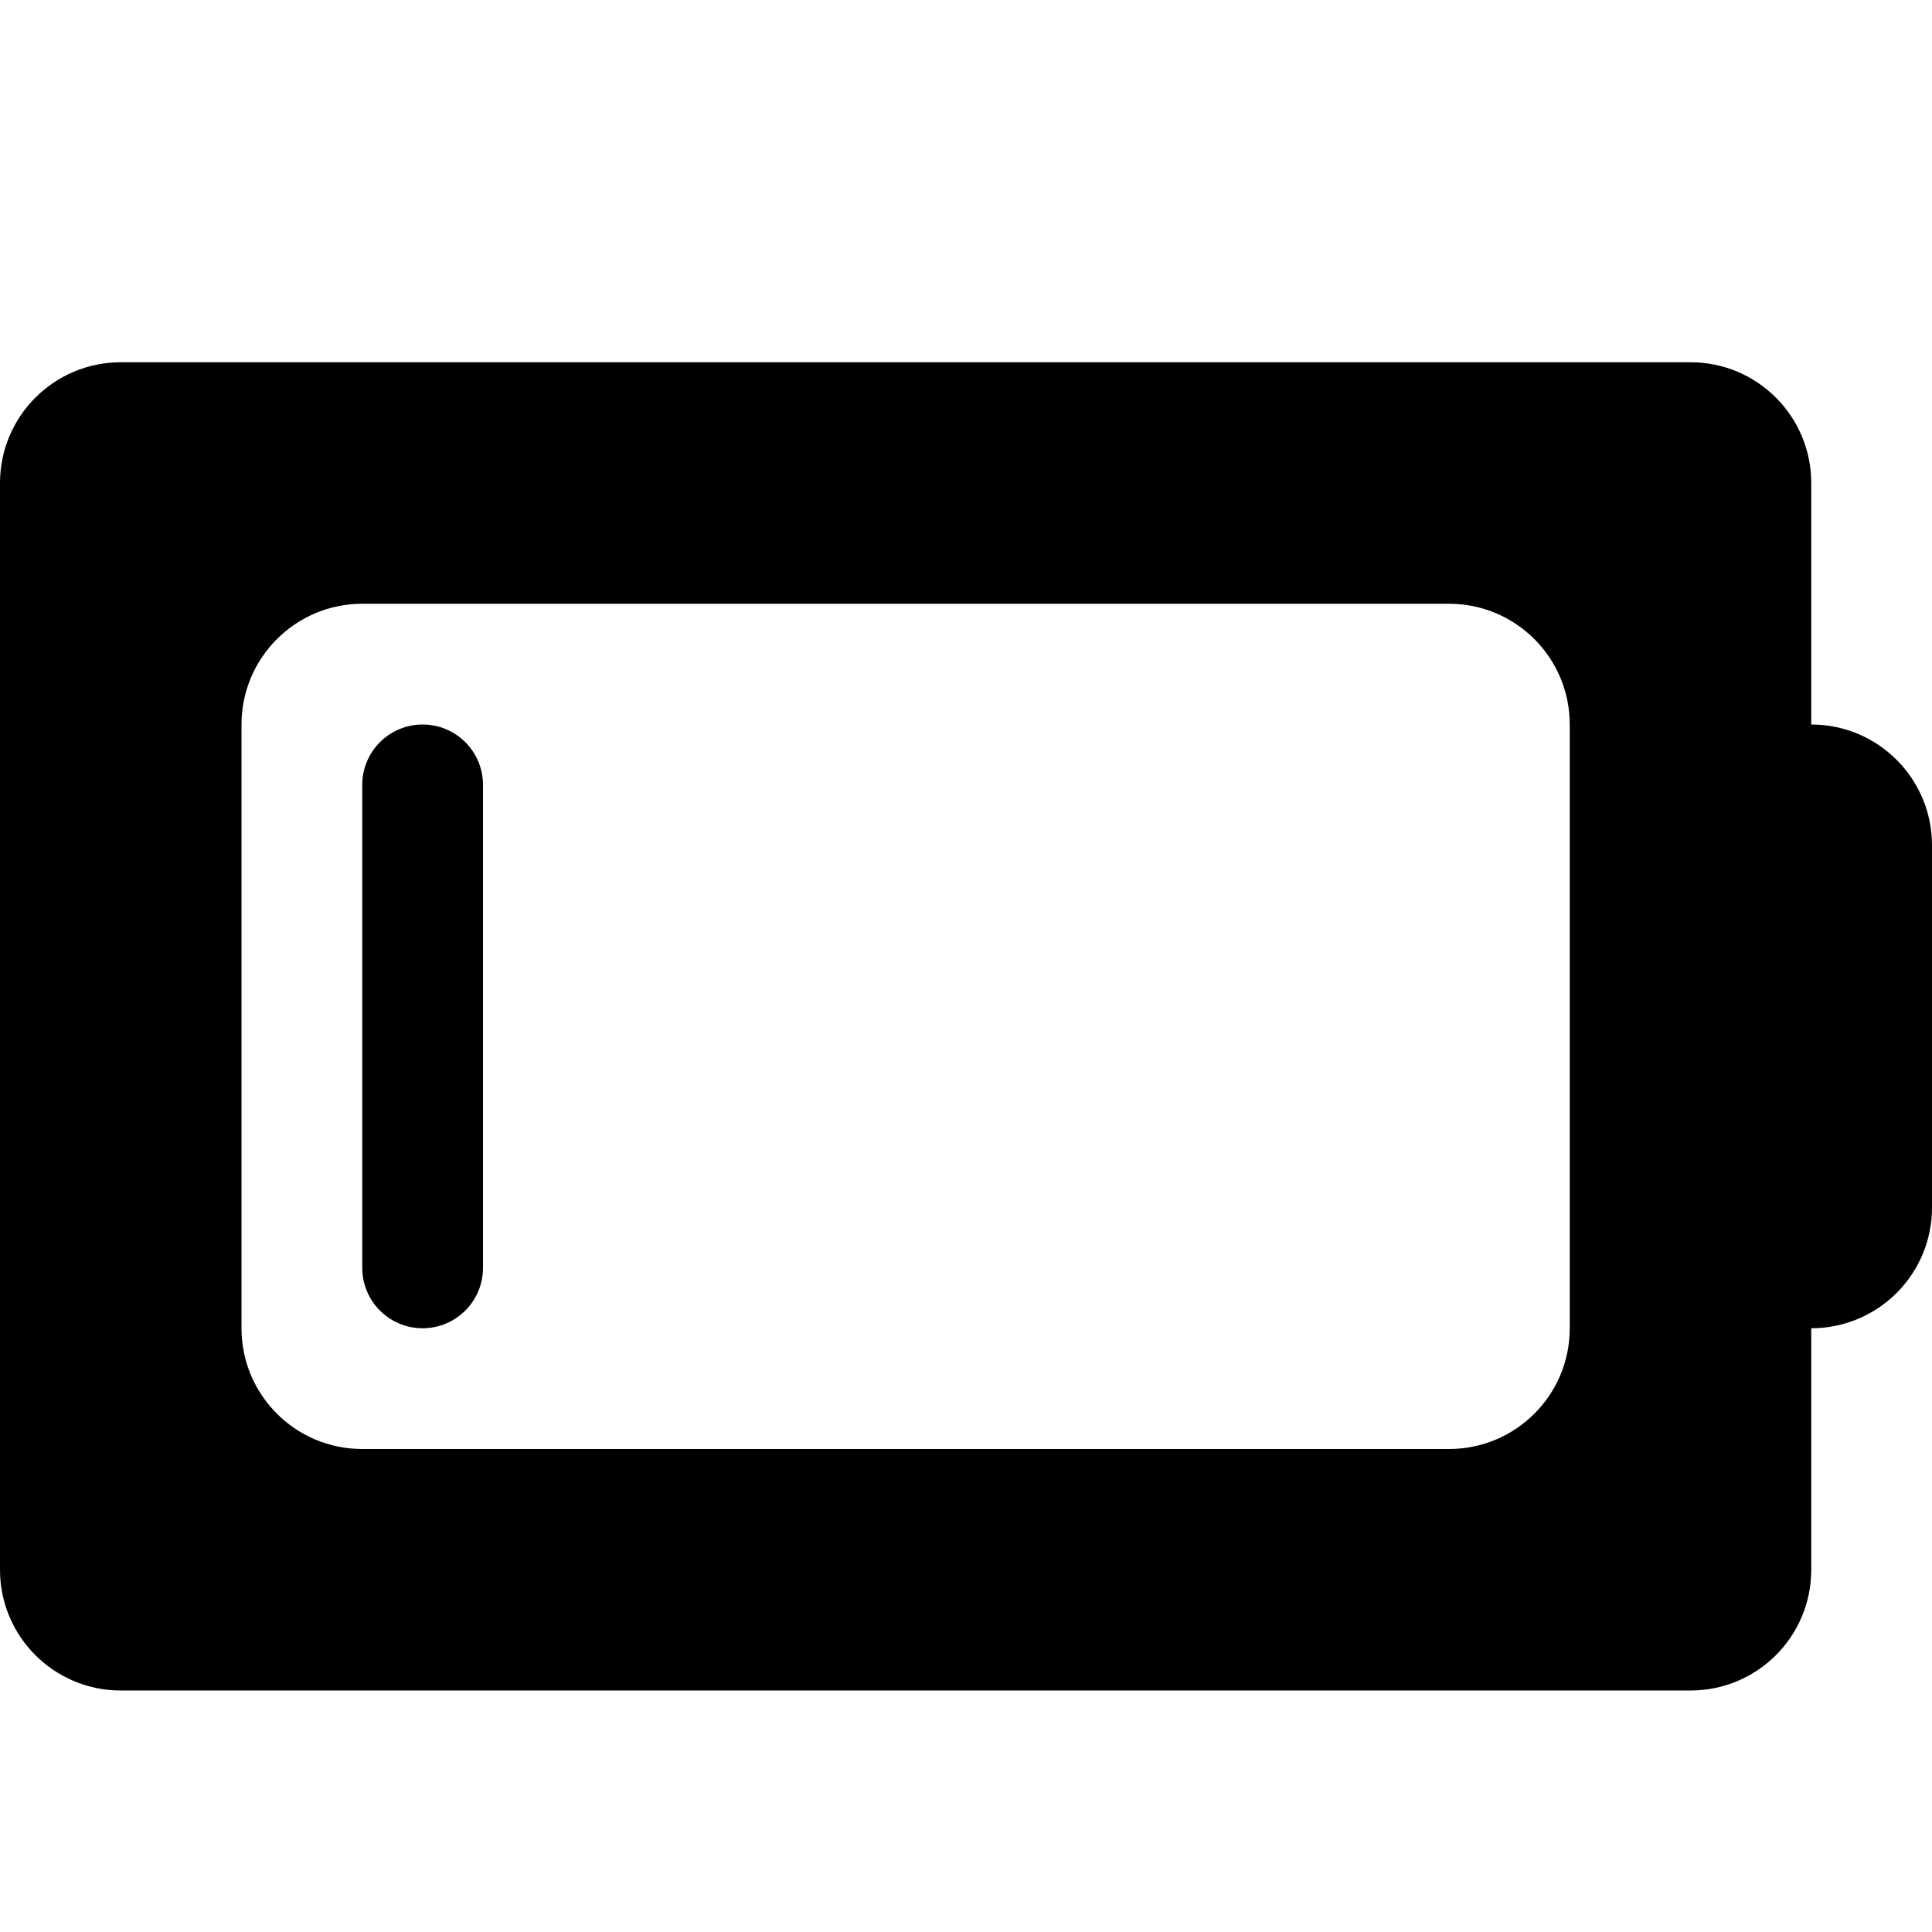 <svg width="48" fill="#000000" xmlns="http://www.w3.org/2000/svg" height="48" viewBox="0 0 48 48" xmlns:xlink="http://www.w3.org/1999/xlink" enable-background="new 0 0 16 16">
<path d="m45,18v-6c0-1.656-1.341-3-3-3h-39c-1.656,0-3,1.344-3,3v27c0,1.659 1.344,3 3,3h39c1.659,0 3-1.341 3-3v-6c1.659,0 3-1.341 3-3v-9c0-1.656-1.341-3-3-3zm-6,15c0,1.659-1.341,3-3,3h-27c-1.656,0-3-1.341-3-3v-15c0-1.656 1.344-3 3-3h27c1.659,0 3,1.344 3,3v15zm-28.5-15c-.828,0-1.5,.672-1.5,1.5v12c0,.828 .672,1.5 1.5,1.5 .828,0 1.5-.672 1.5-1.5v-12c0-.828-.672-1.5-1.5-1.5z"/>
</svg>
